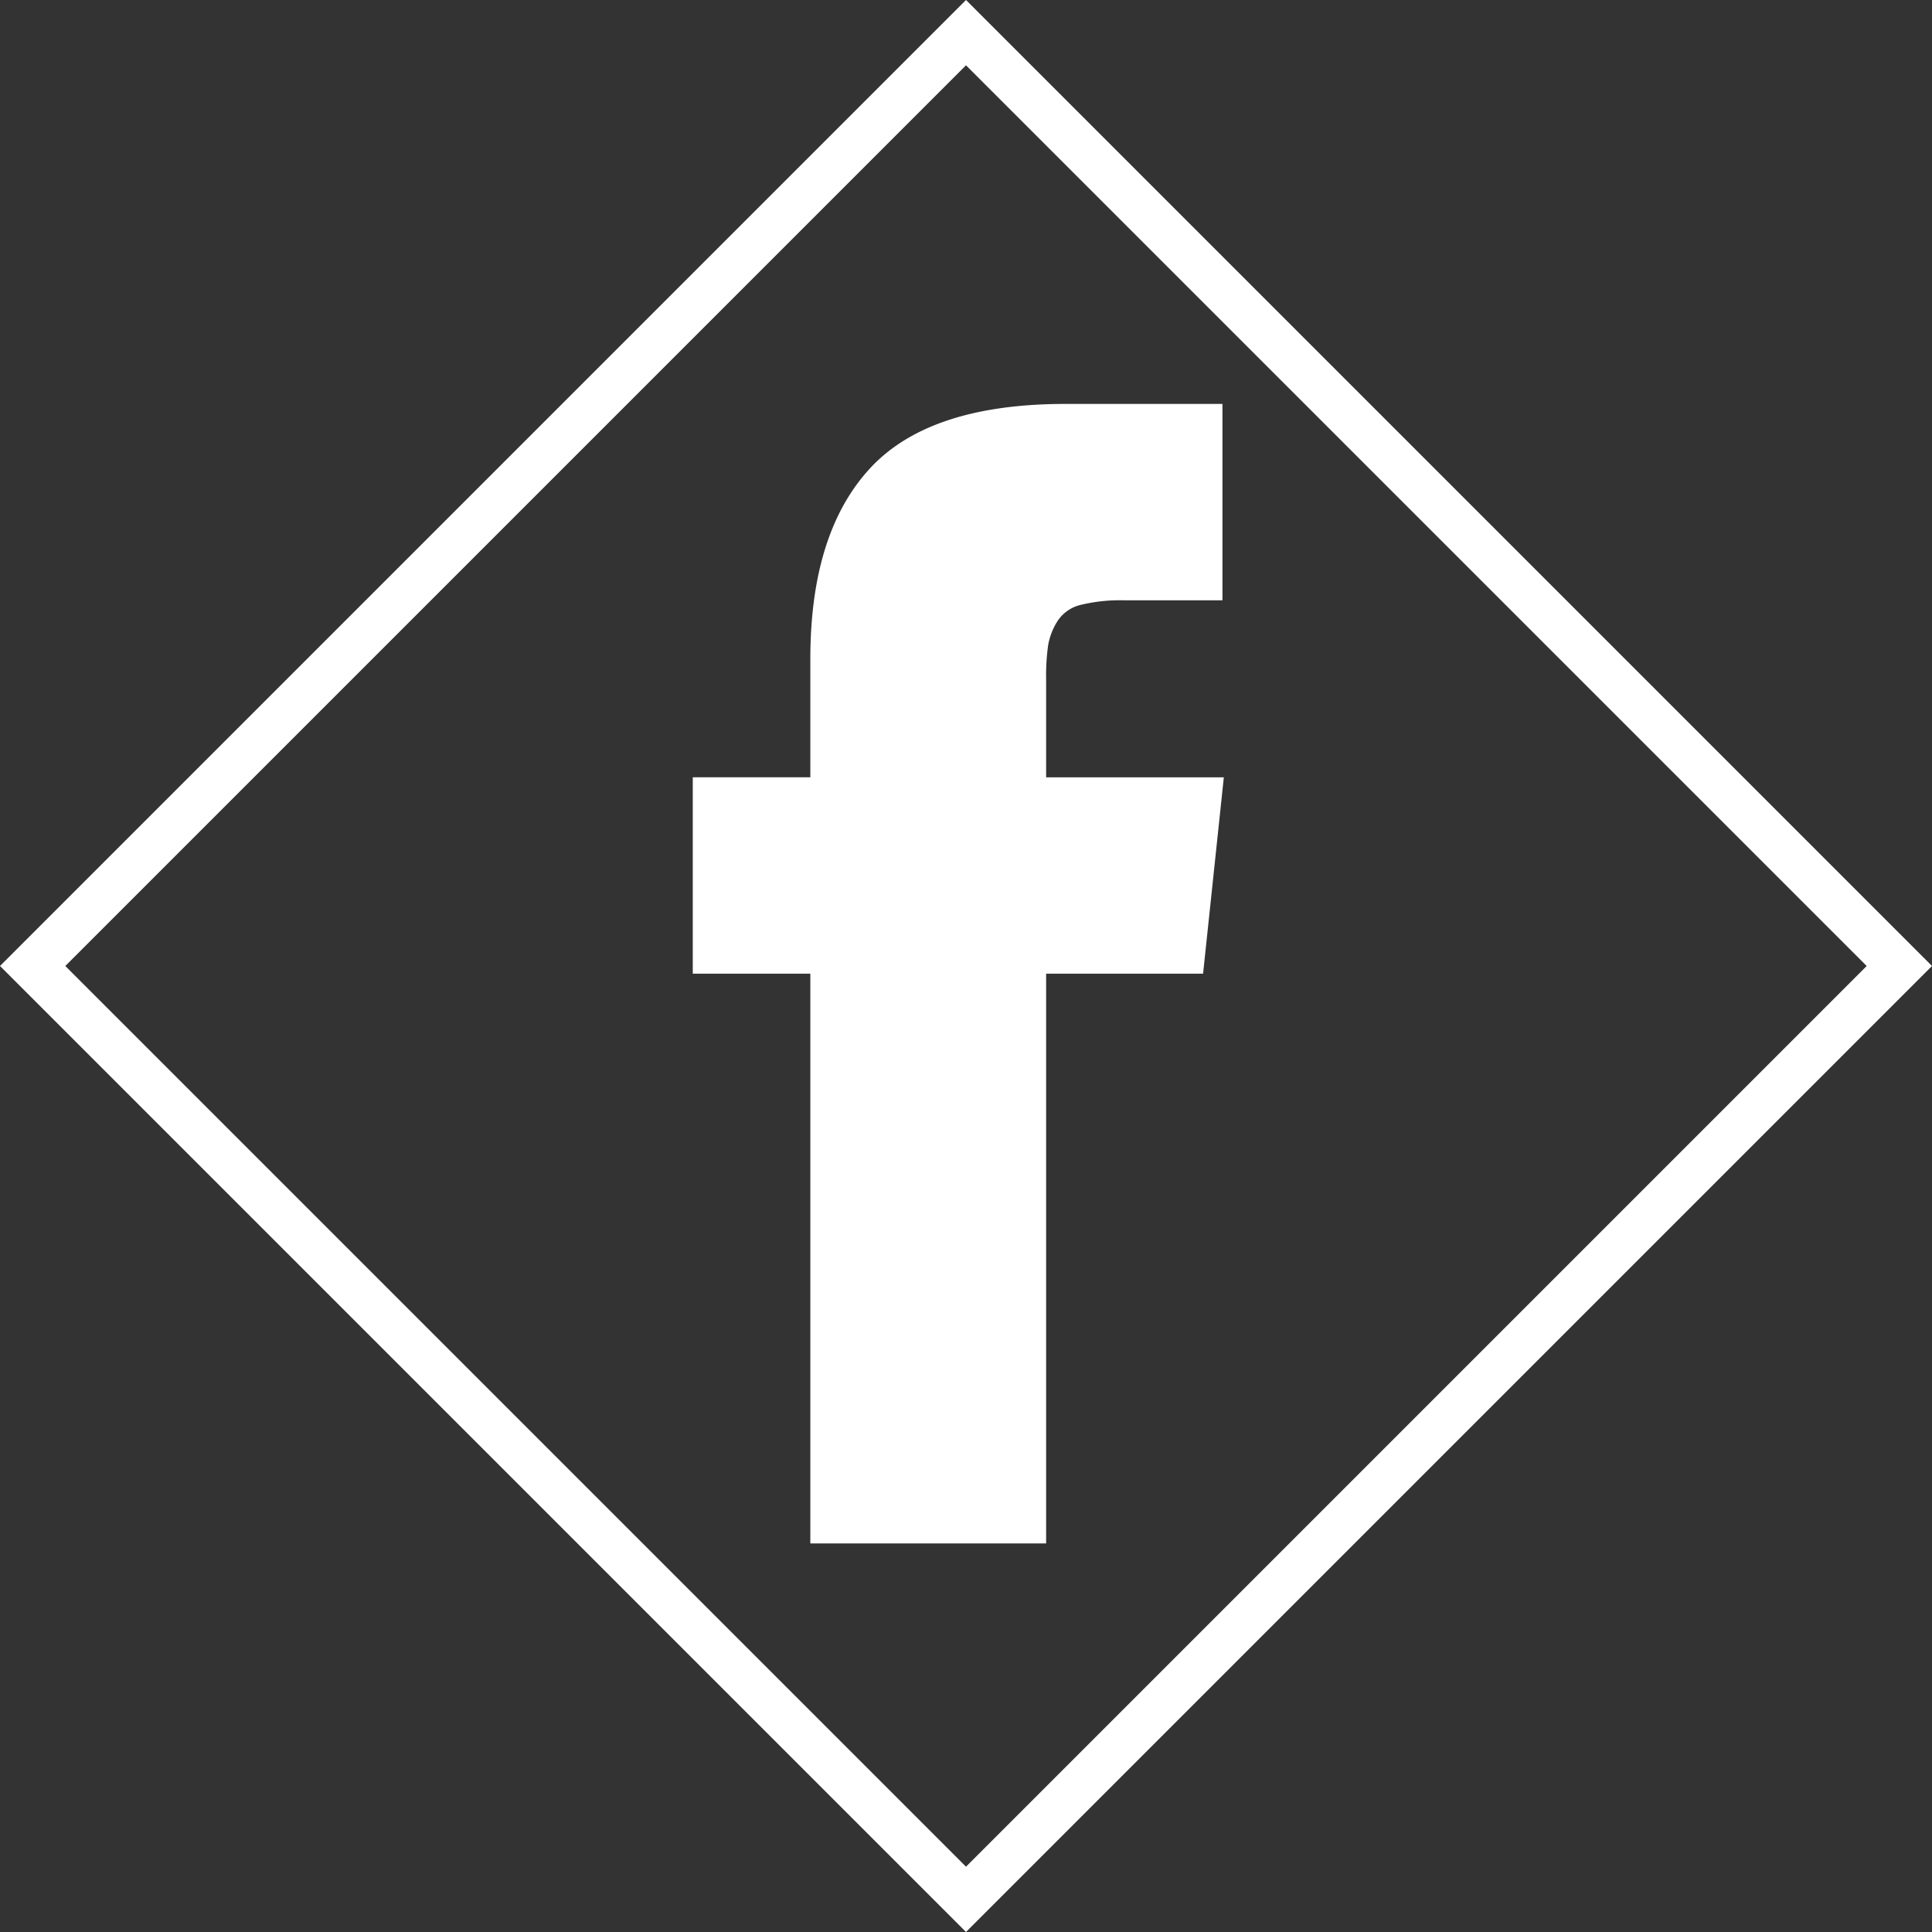 <svg xmlns="http://www.w3.org/2000/svg" width="502.046" height="502.046" viewBox="0 0 502.046 502.046"><rect x="0" y="0" width="502.046" height="502.046" fill="#333333" stroke="none"/><title>header_menu_fb</title><g id="レイヤー_2" data-name="レイヤー 2"><g id="レイヤー_1-2" data-name="レイヤー 1"><g id="レイヤー_2-2" data-name="レイヤー 2"><g id="レイヤー_1-2-2" data-name="レイヤー 1-2"><g id="レイヤー_2-2-2" data-name="レイヤー 2-2"><g id="レイヤー_1-2-2-2" data-name="レイヤー 1-2-2"><path d="M251.023,16.971,485.075,251.023,251.023,485.075,16.971,251.023,251.023,16.971m0-16.971L0,251.023,251.023,502.046,502.046,251.023Z" fill="#fff"/><path d="M271.847,201.991V176.477a56.227,56.227,0,0,1,.534-8.893,17.273,17.273,0,0,1,2.429-6.2,9.91,9.91,0,0,1,6.109-4.222,43.493,43.493,0,0,1,11.234-1.169h25.513V104.964H276.878q-35.4,0-50.854,16.8t-15.451,49.5v30.725h-30.55v51.032h30.548v148.06h61.275V253.023h40.785l5.391-51.032Z" fill="#fff"/></g></g></g></g></g></g></svg>
